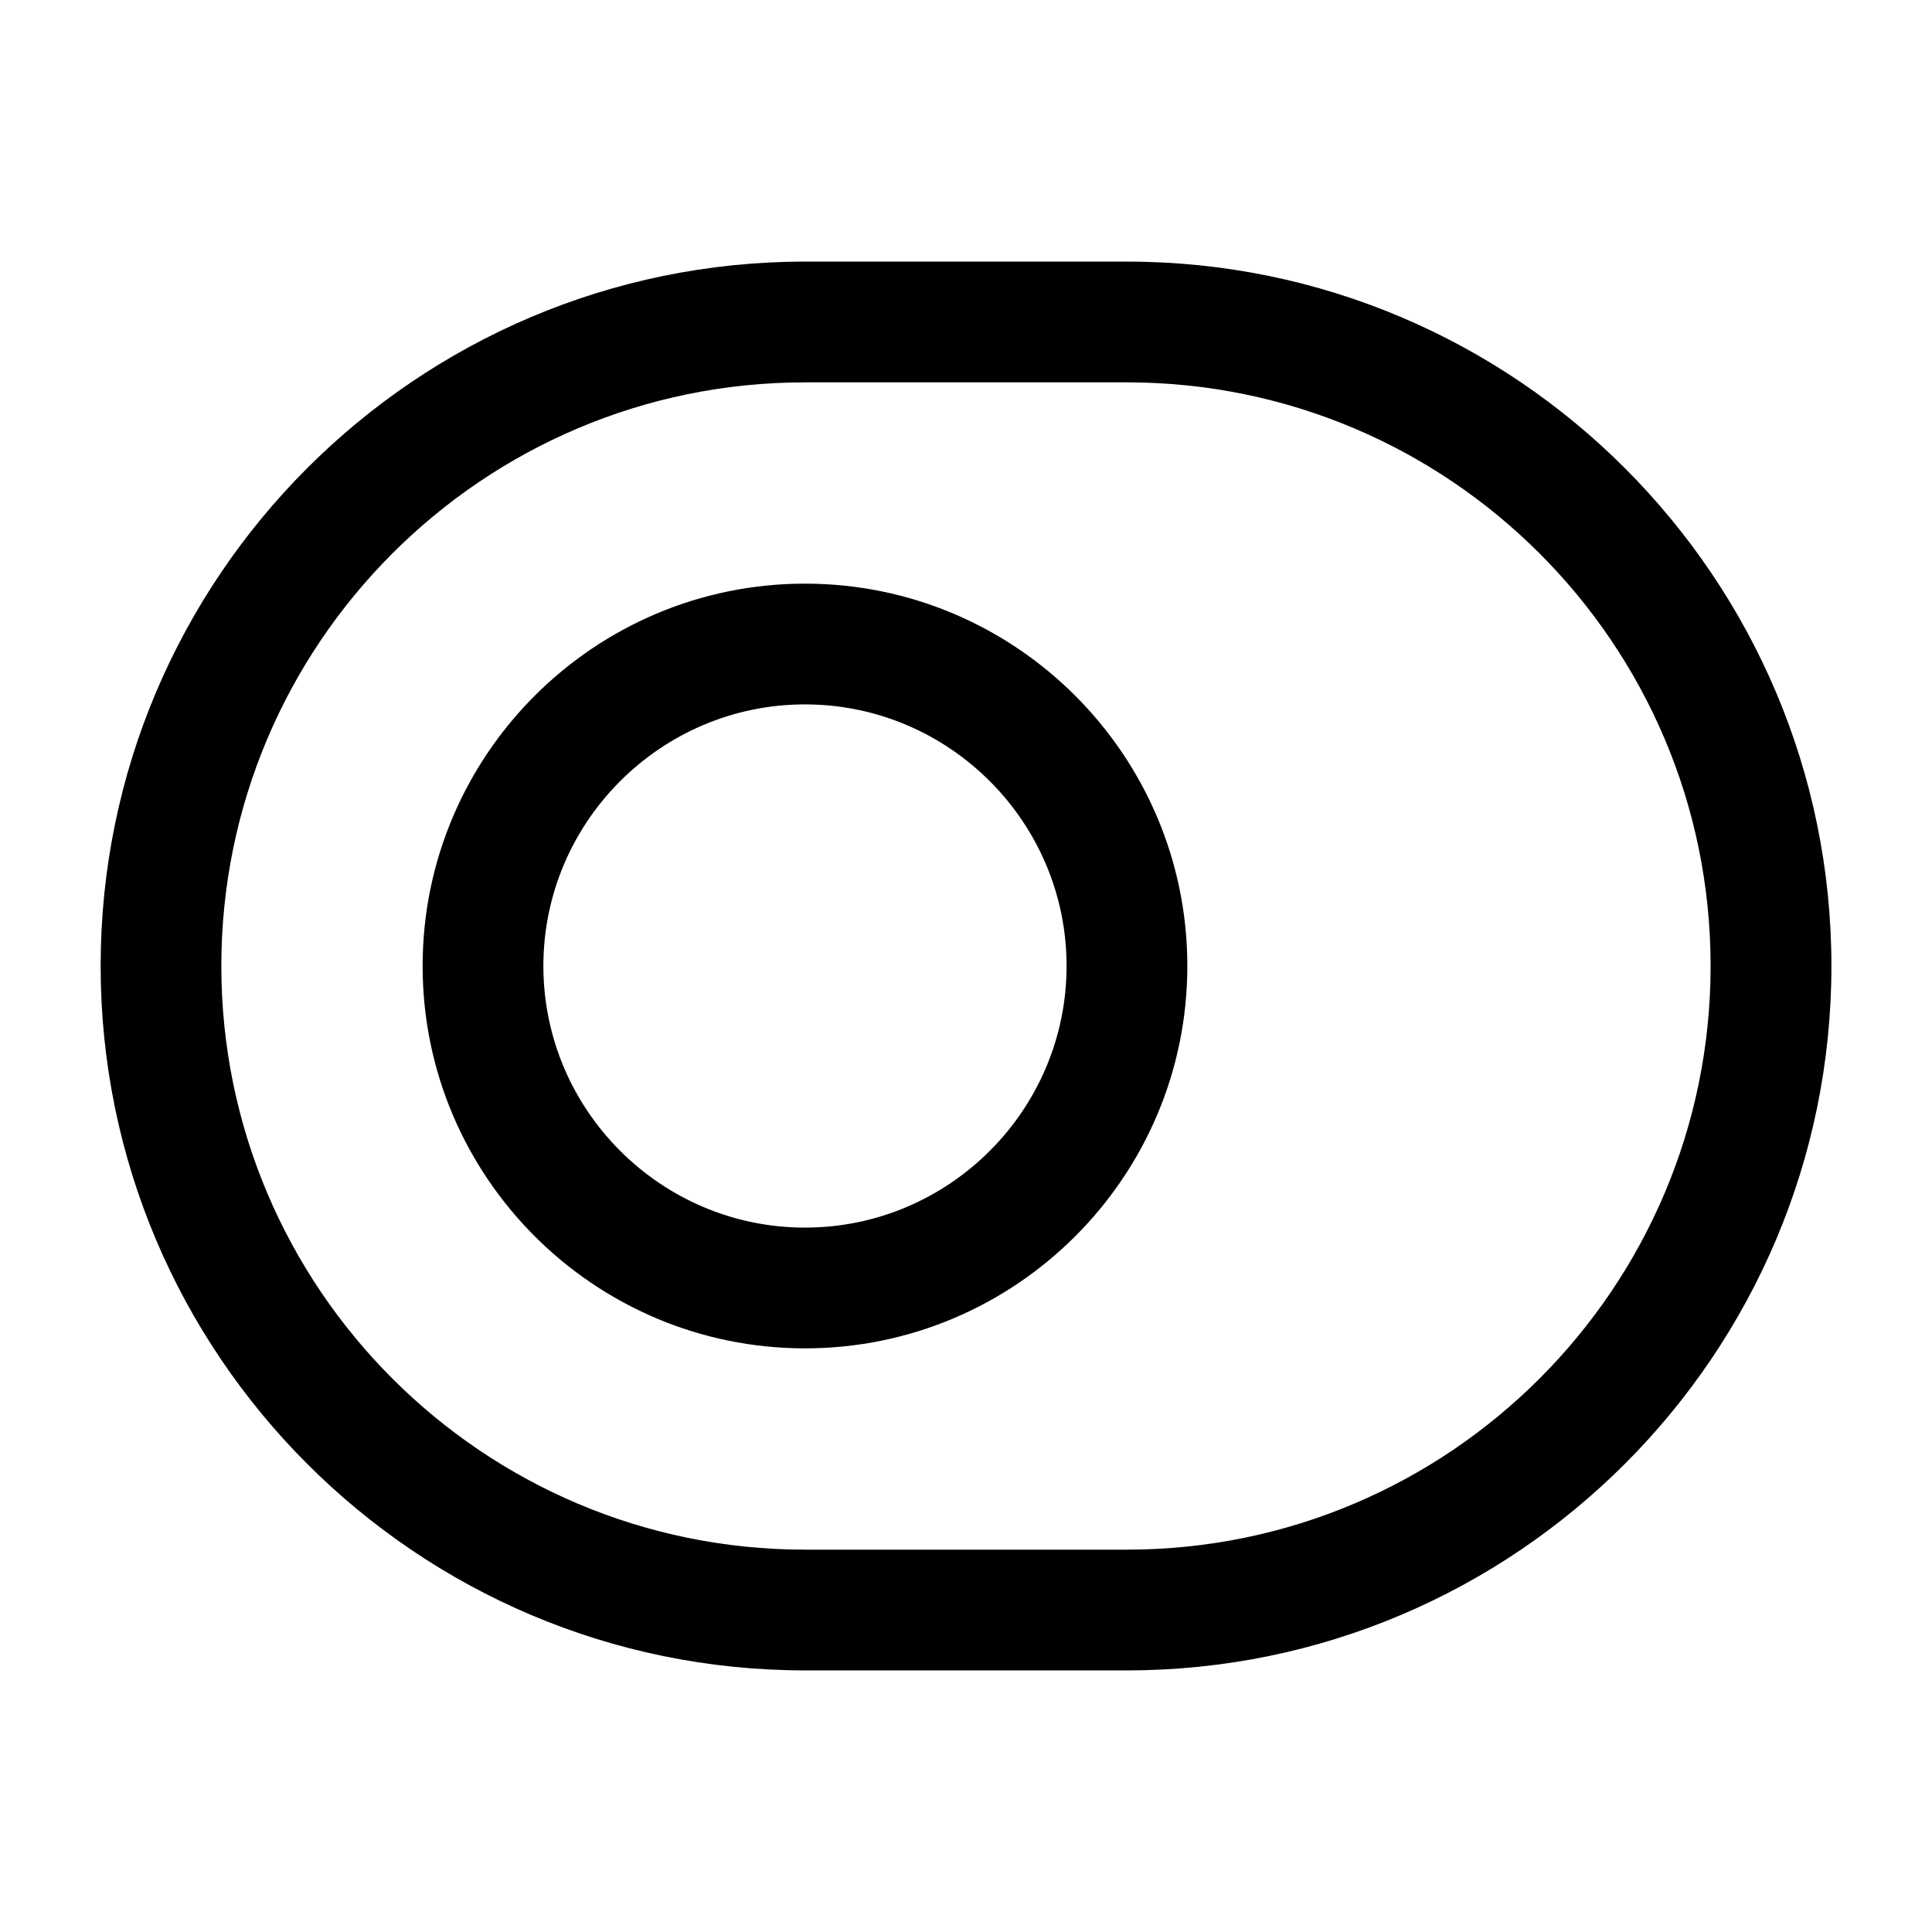 <!-- Generated by IcoMoon.io -->
<svg version="1.1" xmlns="http://www.w3.org/2000/svg" width="32" height="32" viewBox="0 0 32 32">
<title>toggle-off-circle</title>
<path d="M18.667 27.667h-5.333c-6.44 0-11.667-5.24-11.667-11.667s5.227-11.667 11.667-11.667h5.333c6.44 0 11.667 5.24 11.667 11.667s-5.227 11.667-11.667 11.667zM13.333 6.333c-5.333 0-9.667 4.333-9.667 9.667s4.333 9.667 9.667 9.667h5.333c5.333 0 9.667-4.333 9.667-9.667s-4.333-9.667-9.667-9.667h-5.333z"></path>
<path d="M13.333 22.333c-3.493 0-6.333-2.84-6.333-6.333s2.84-6.333 6.333-6.333c3.493 0 6.333 2.84 6.333 6.333s-2.84 6.333-6.333 6.333zM13.333 11.667c-2.387 0-4.333 1.947-4.333 4.333s1.947 4.333 4.333 4.333c2.387 0 4.333-1.947 4.333-4.333s-1.947-4.333-4.333-4.333z"></path>
</svg>

